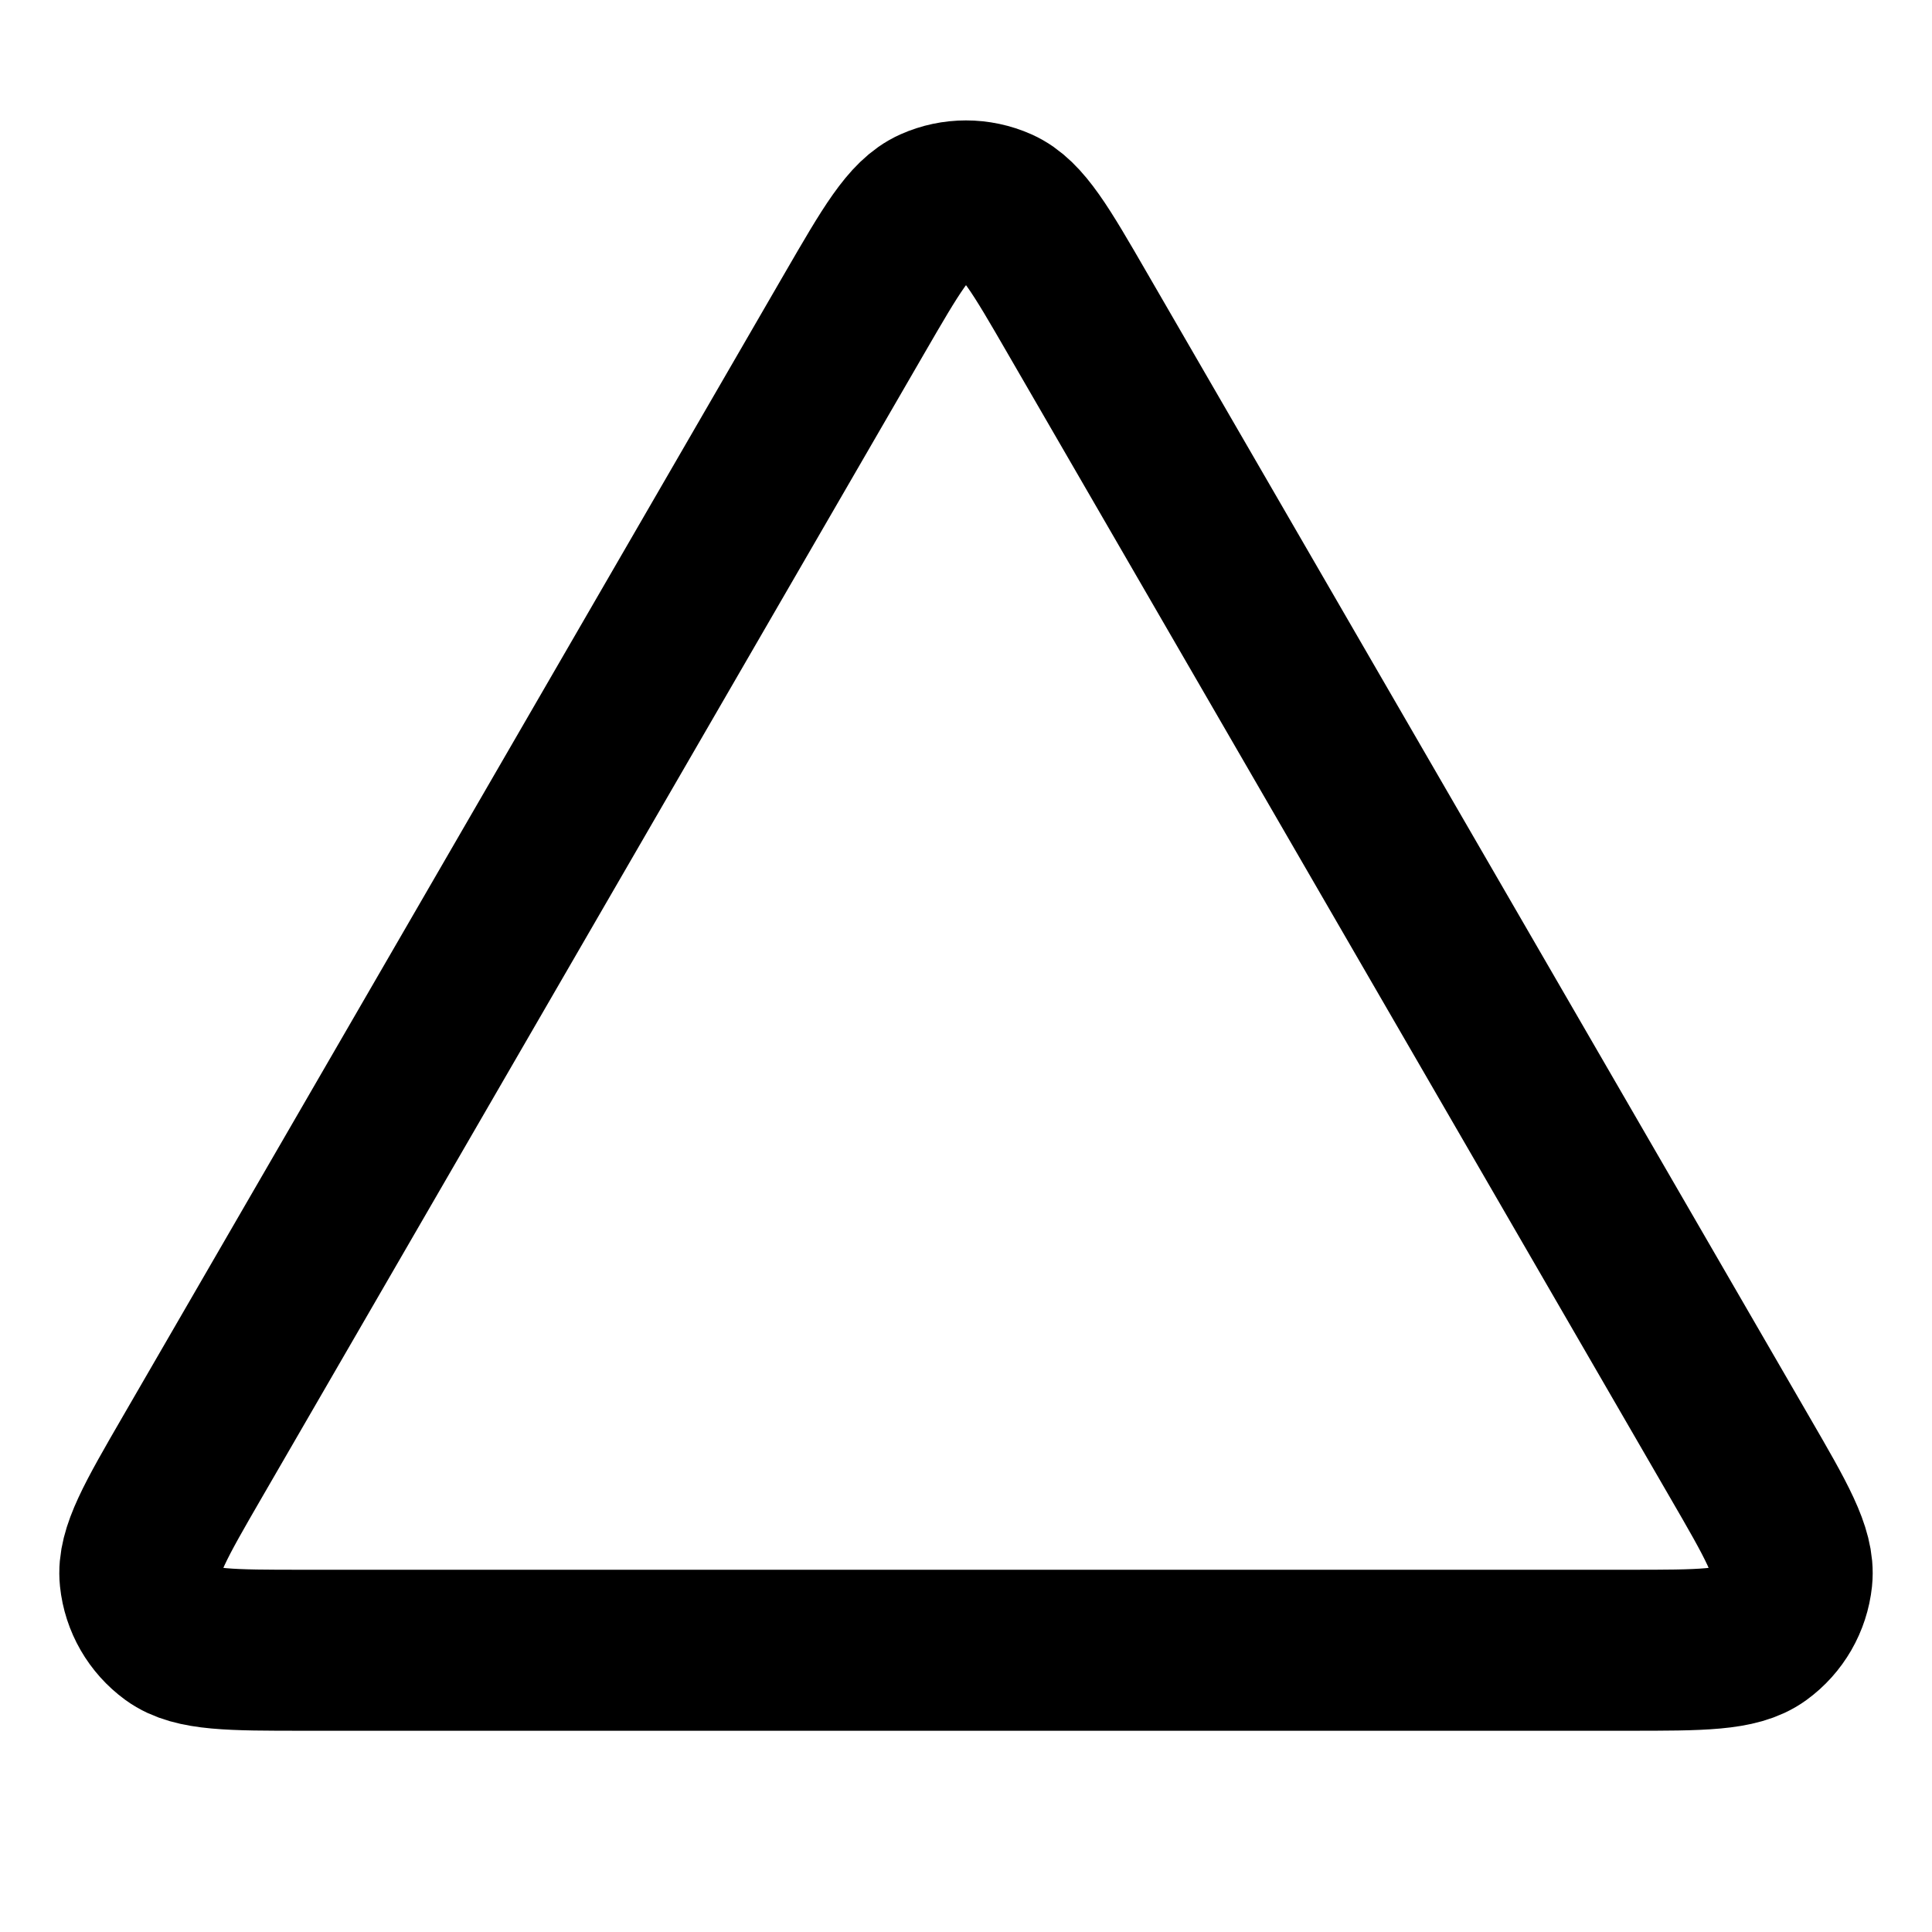 <svg width="24" height="24" viewBox="0 0 24 24" fill="none" xmlns="http://www.w3.org/2000/svg">
<path d="M2.39 18.098L10.615 3.892C11.07 3.107 11.297 2.714 11.594 2.582C11.852 2.467 12.147 2.467 12.406 2.582C12.703 2.714 12.93 3.107 13.384 3.892L21.609 18.098C22.066 18.886 22.294 19.28 22.26 19.604C22.23 19.886 22.083 20.142 21.853 20.309C21.59 20.5 21.135 20.5 20.225 20.5H3.775C2.864 20.5 2.409 20.5 2.146 20.309C1.917 20.142 1.769 19.886 1.74 19.604C1.706 19.28 1.934 18.886 2.39 18.098Z" stroke="black" stroke-width="2" stroke-linecap="round" stroke-linejoin="round"/>
</svg>
